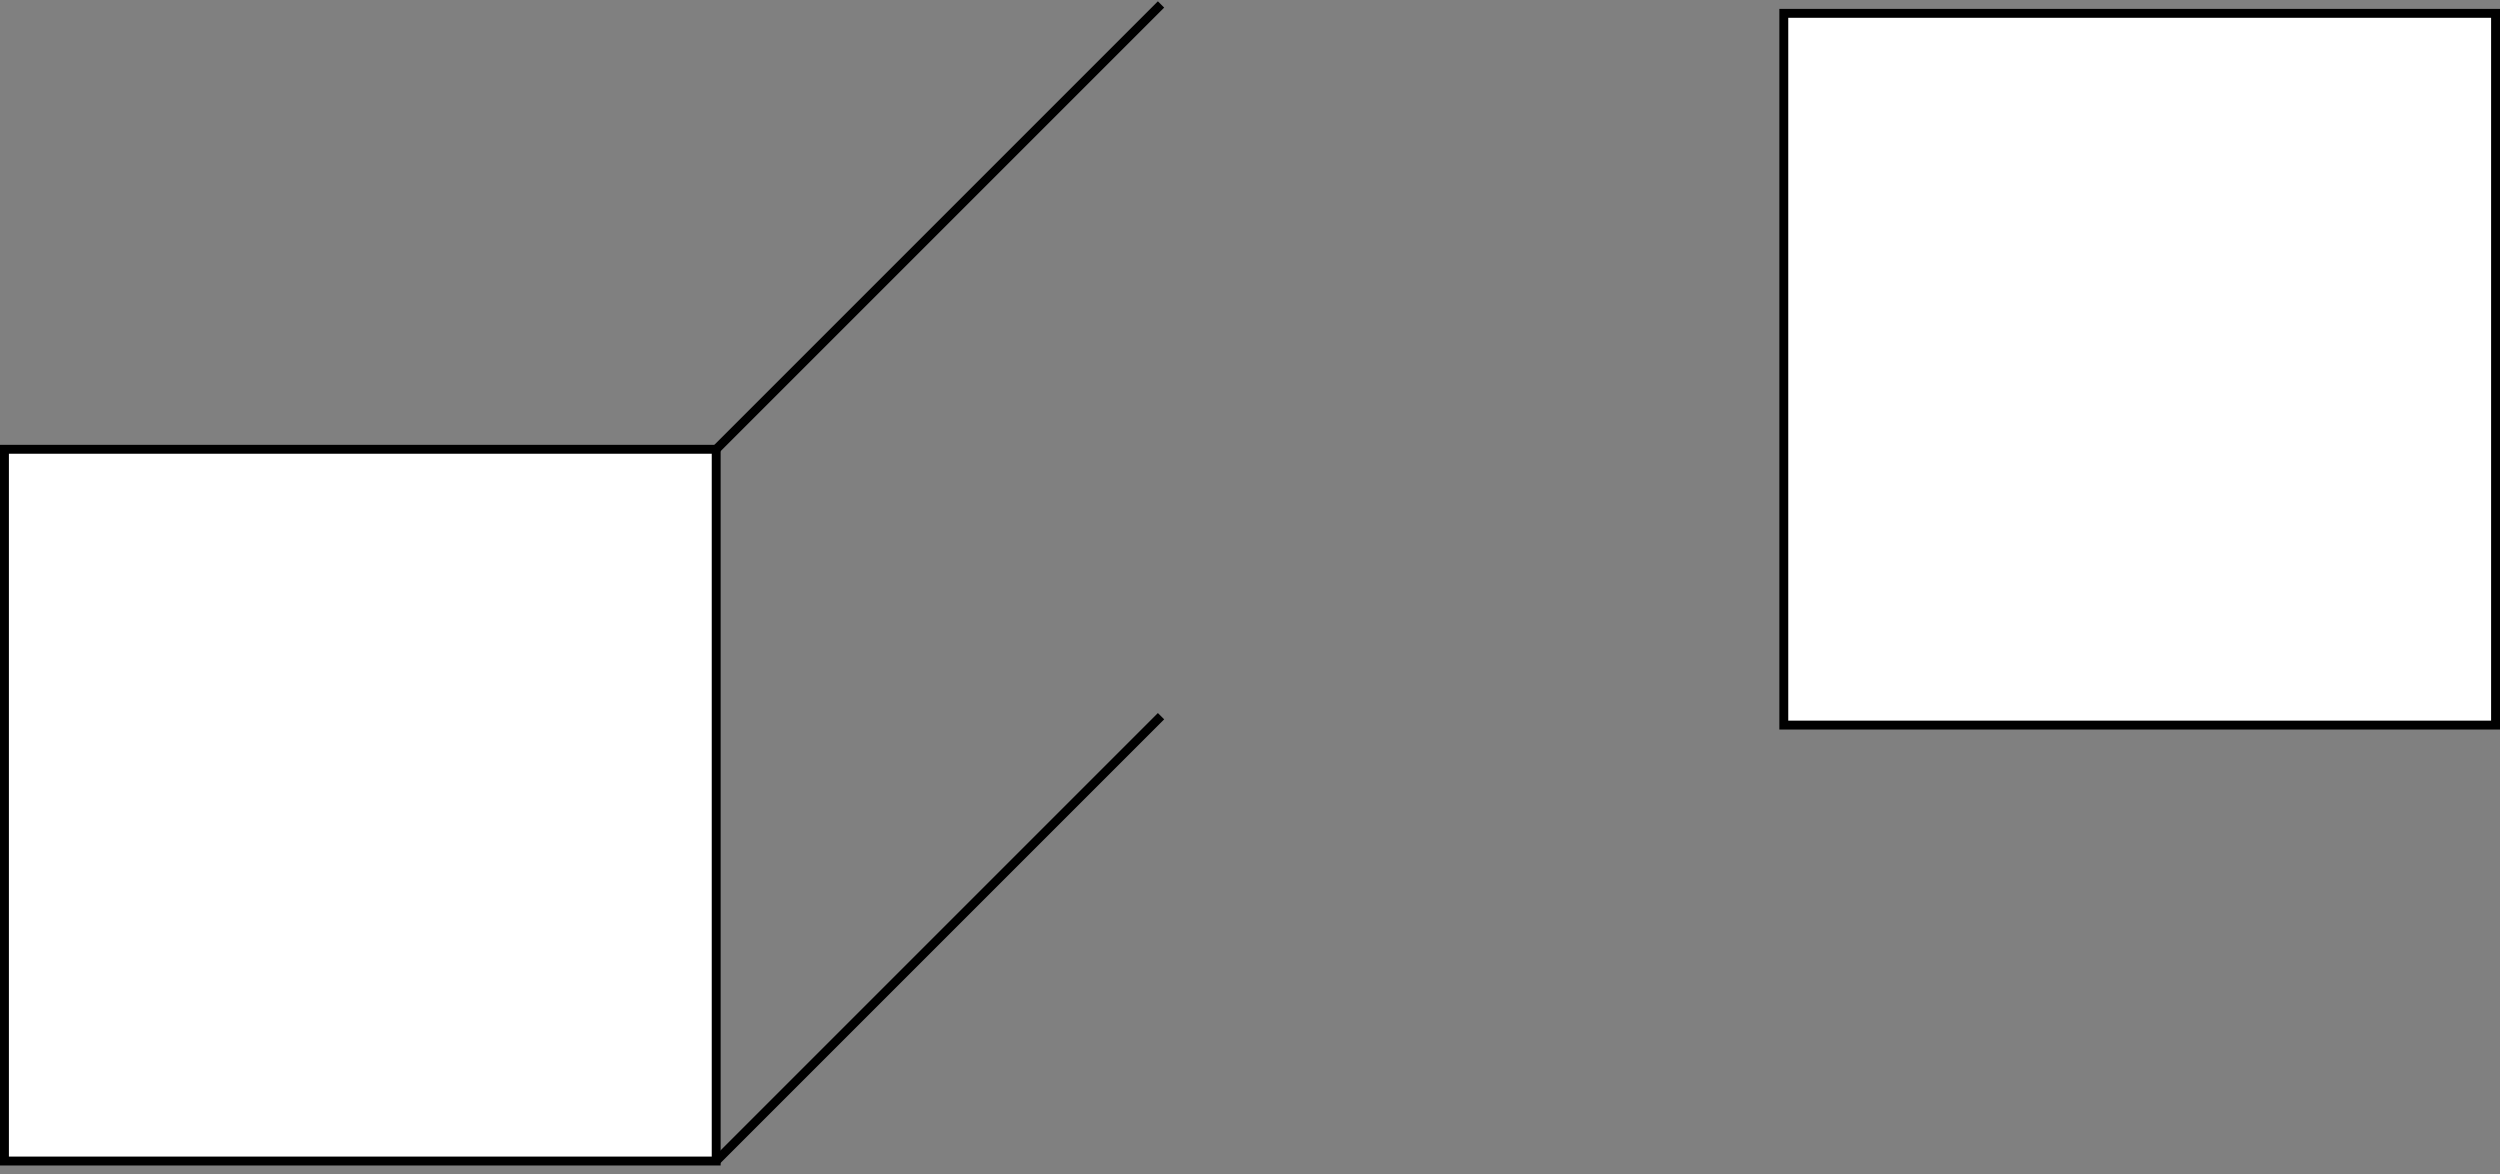 <?xml version="1.0" encoding="UTF-8"?>
<!DOCTYPE svg PUBLIC "-//W3C//DTD SVG 1.1//EN" "http://www.w3.org/Graphics/SVG/1.1/DTD/svg11.dtd">
<svg xmlns="http://www.w3.org/2000/svg" xmlns:xlink="http://www.w3.org/1999/xlink" version="1.1" width="281px" height="132px" viewBox="-0.5 -0.5 281 132" content="&lt;mxfile host=&quot;app.diagrams.net&quot; modified=&quot;2021-09-10T08:38:25.850Z&quot; agent=&quot;5.0 (X11; Linux x86_64) AppleWebKit/537.36 (KHTML, like Gecko) Chrome/93.0.458.63 Safari/537.36&quot; etag=&quot;i5T3amRlGG2mqp4NSyHI&quot; version=&quot;15.1.2&quot; type=&quot;github&quot;&gt;&lt;diagram id=&quot;Ap-sFgGPLnxygUAm5CdN&quot; name=&quot;Page-1&quot;&gt;5VVba4MwFP41Pg406fVx7bqOjo1BYX0O5lQD0YSYVrtfvziTamrLLhQ22IvkfJ6cy/edowGeZ9VSEZk+CQo8QCGtAnwXIDTCU/OsgUMDDMeDBkgUow0UtcCavYEFQ4vuGIXCc9RCcM2kD8YizyHWHkaUEqXvthXczypJAj1gHRPeRzeM6rRBJ2jc4g/AktRljka24Yw4Z9tJkRIqyg6EFwGeKyF0c8qqOfCaO8dLc+/+wttjYQpy/ZULUorXcryZyRWTK/Q4XTyH4sZG2RO+sw3bYvXBMVCmTMNakri2SyNygGepzrixInMkhWx437IKTKpZvy6XBJSGqgPZOpcgMtDqYFzsWxRazuzQIDdFZUcC65J22HcYsaInx8gtL+ZgqfkGTehP0jQ4oSmahr9LE/6cJsjpbb2WxspFDj5JFzkB6m1pn5FOx8MzHTtMASea7f3dPkeDzfAimKmkncvJhbl0IQqxUzHYW91dPAmE8Ylyk5NAmqgEdC/QhyrHtn8u1OCfCYWjKwmFRtcSypjtt79xb3+gePEO&lt;/diagram&gt;&lt;/mxfile&gt;" resource="https://app.diagrams.net/#Hmikee-AI%2FBlockchain-101%2Fmain%2Fdemo.svg"><rect x="-0.5" y="-0.5" width="281" height="132" fill="#808080" stroke="none"/><defs/><g><rect x="0" y="50" width="80" height="80" fill="#ffffff" stroke="#000000" pointer-events="all"/><rect x="200" y="1" width="80" height="80" fill="#ffffff" stroke="#000000" pointer-events="all"/><path d="M 80 50 L 130 0" fill="none" stroke="#000000" stroke-miterlimit="10" pointer-events="stroke"/><path d="M 80 130 L 130 80" fill="none" stroke="#000000" stroke-miterlimit="10" pointer-events="stroke"/></g></svg>